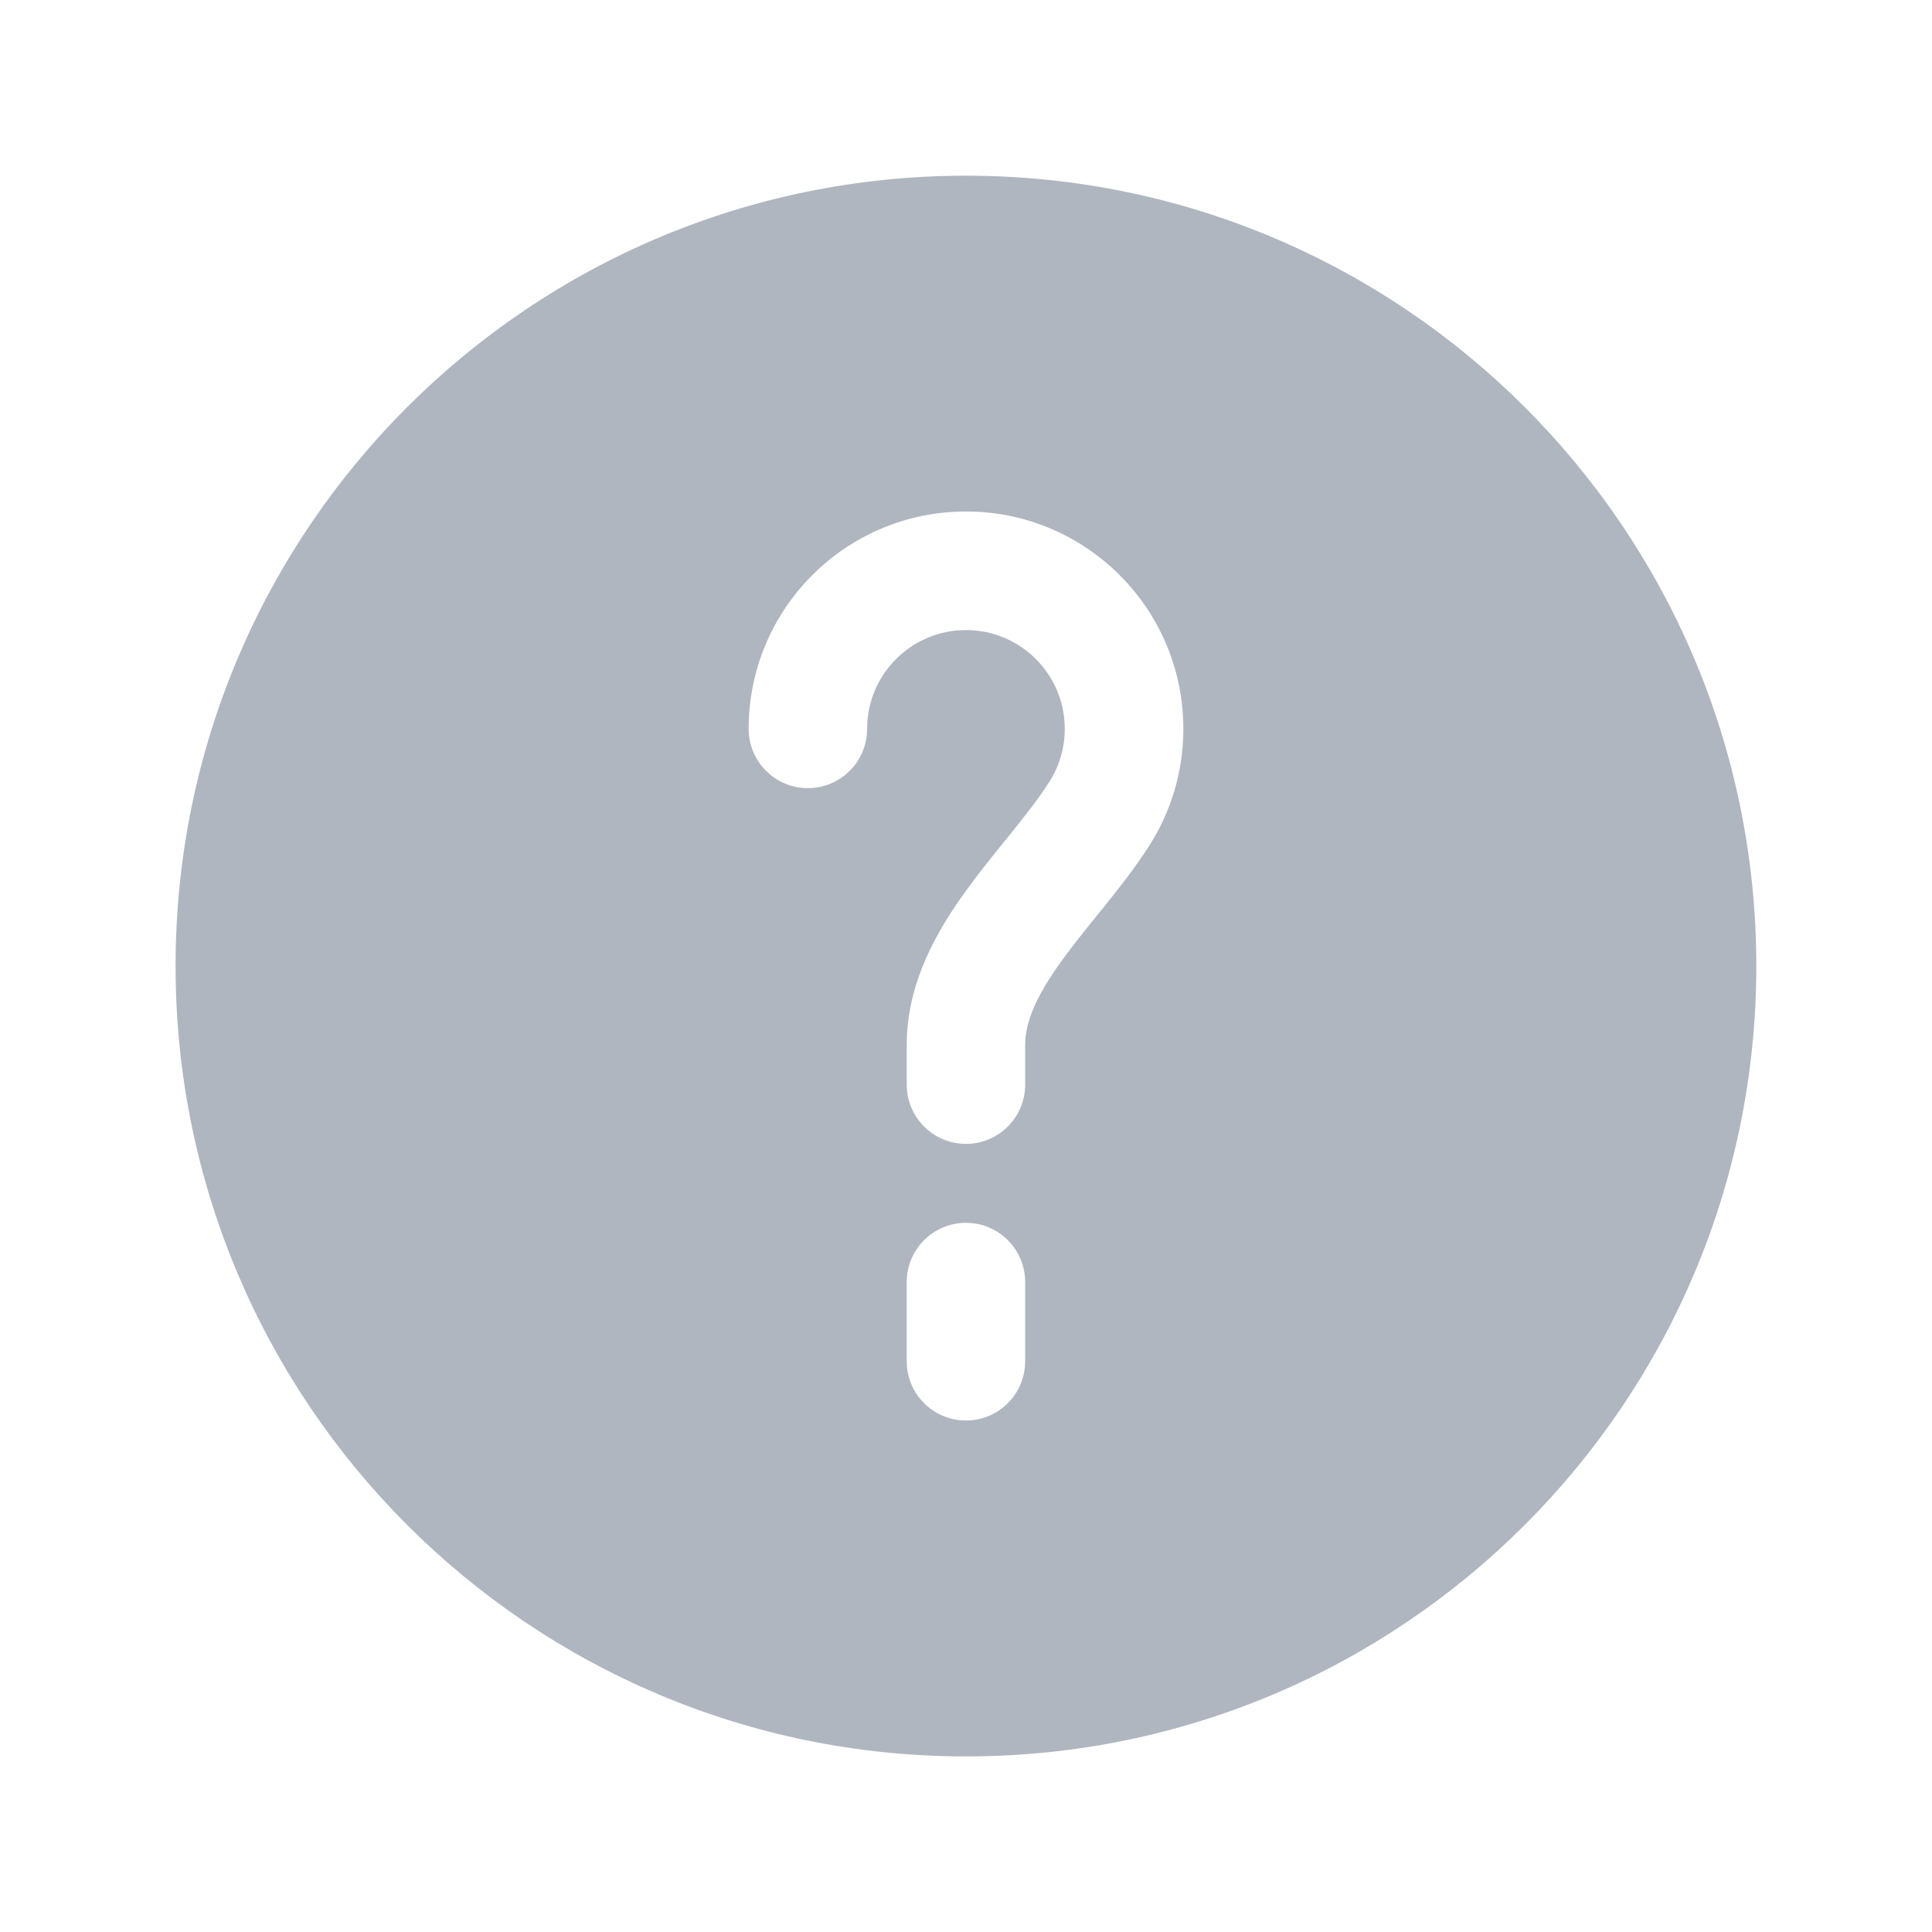 <svg xmlns="http://www.w3.org/2000/svg" width="16" height="16" viewBox="0 0 16 16" fill="none">
  <path fill-rule="evenodd" clip-rule="evenodd" d="M14.545 8C14.545 11.615 11.614 14.546 8 14.546C4.385 14.546 1.454 11.615 1.454 8C1.454 4.385 4.385 1.455 8 1.455C11.614 1.455 14.545 4.385 14.545 8ZM8 5.218C7.548 5.218 7.181 5.584 7.181 6.036C7.181 6.307 6.962 6.527 6.69 6.527C6.419 6.527 6.2 6.307 6.2 6.036C6.2 5.042 7.005 4.236 8 4.236C8.994 4.236 9.8 5.042 9.8 6.036C9.8 6.394 9.695 6.729 9.514 7.009C9.401 7.185 9.269 7.353 9.147 7.505L9.081 7.586C8.979 7.712 8.887 7.827 8.801 7.945C8.589 8.236 8.49 8.455 8.49 8.655V8.982C8.49 9.253 8.271 9.473 8 9.473C7.728 9.473 7.509 9.253 7.509 8.982V8.655C7.509 8.131 7.766 7.699 8.007 7.367C8.109 7.227 8.22 7.089 8.322 6.963L8.382 6.889C8.503 6.739 8.606 6.606 8.688 6.478C8.77 6.351 8.818 6.2 8.818 6.036C8.818 5.584 8.451 5.218 8 5.218ZM8.49 10.618C8.49 10.347 8.271 10.127 8 10.127C7.728 10.127 7.509 10.347 7.509 10.618V11.273C7.509 11.544 7.728 11.764 8 11.764C8.271 11.764 8.49 11.544 8.49 11.273V10.618Z" fill="#B0B6BF"/>
</svg>
